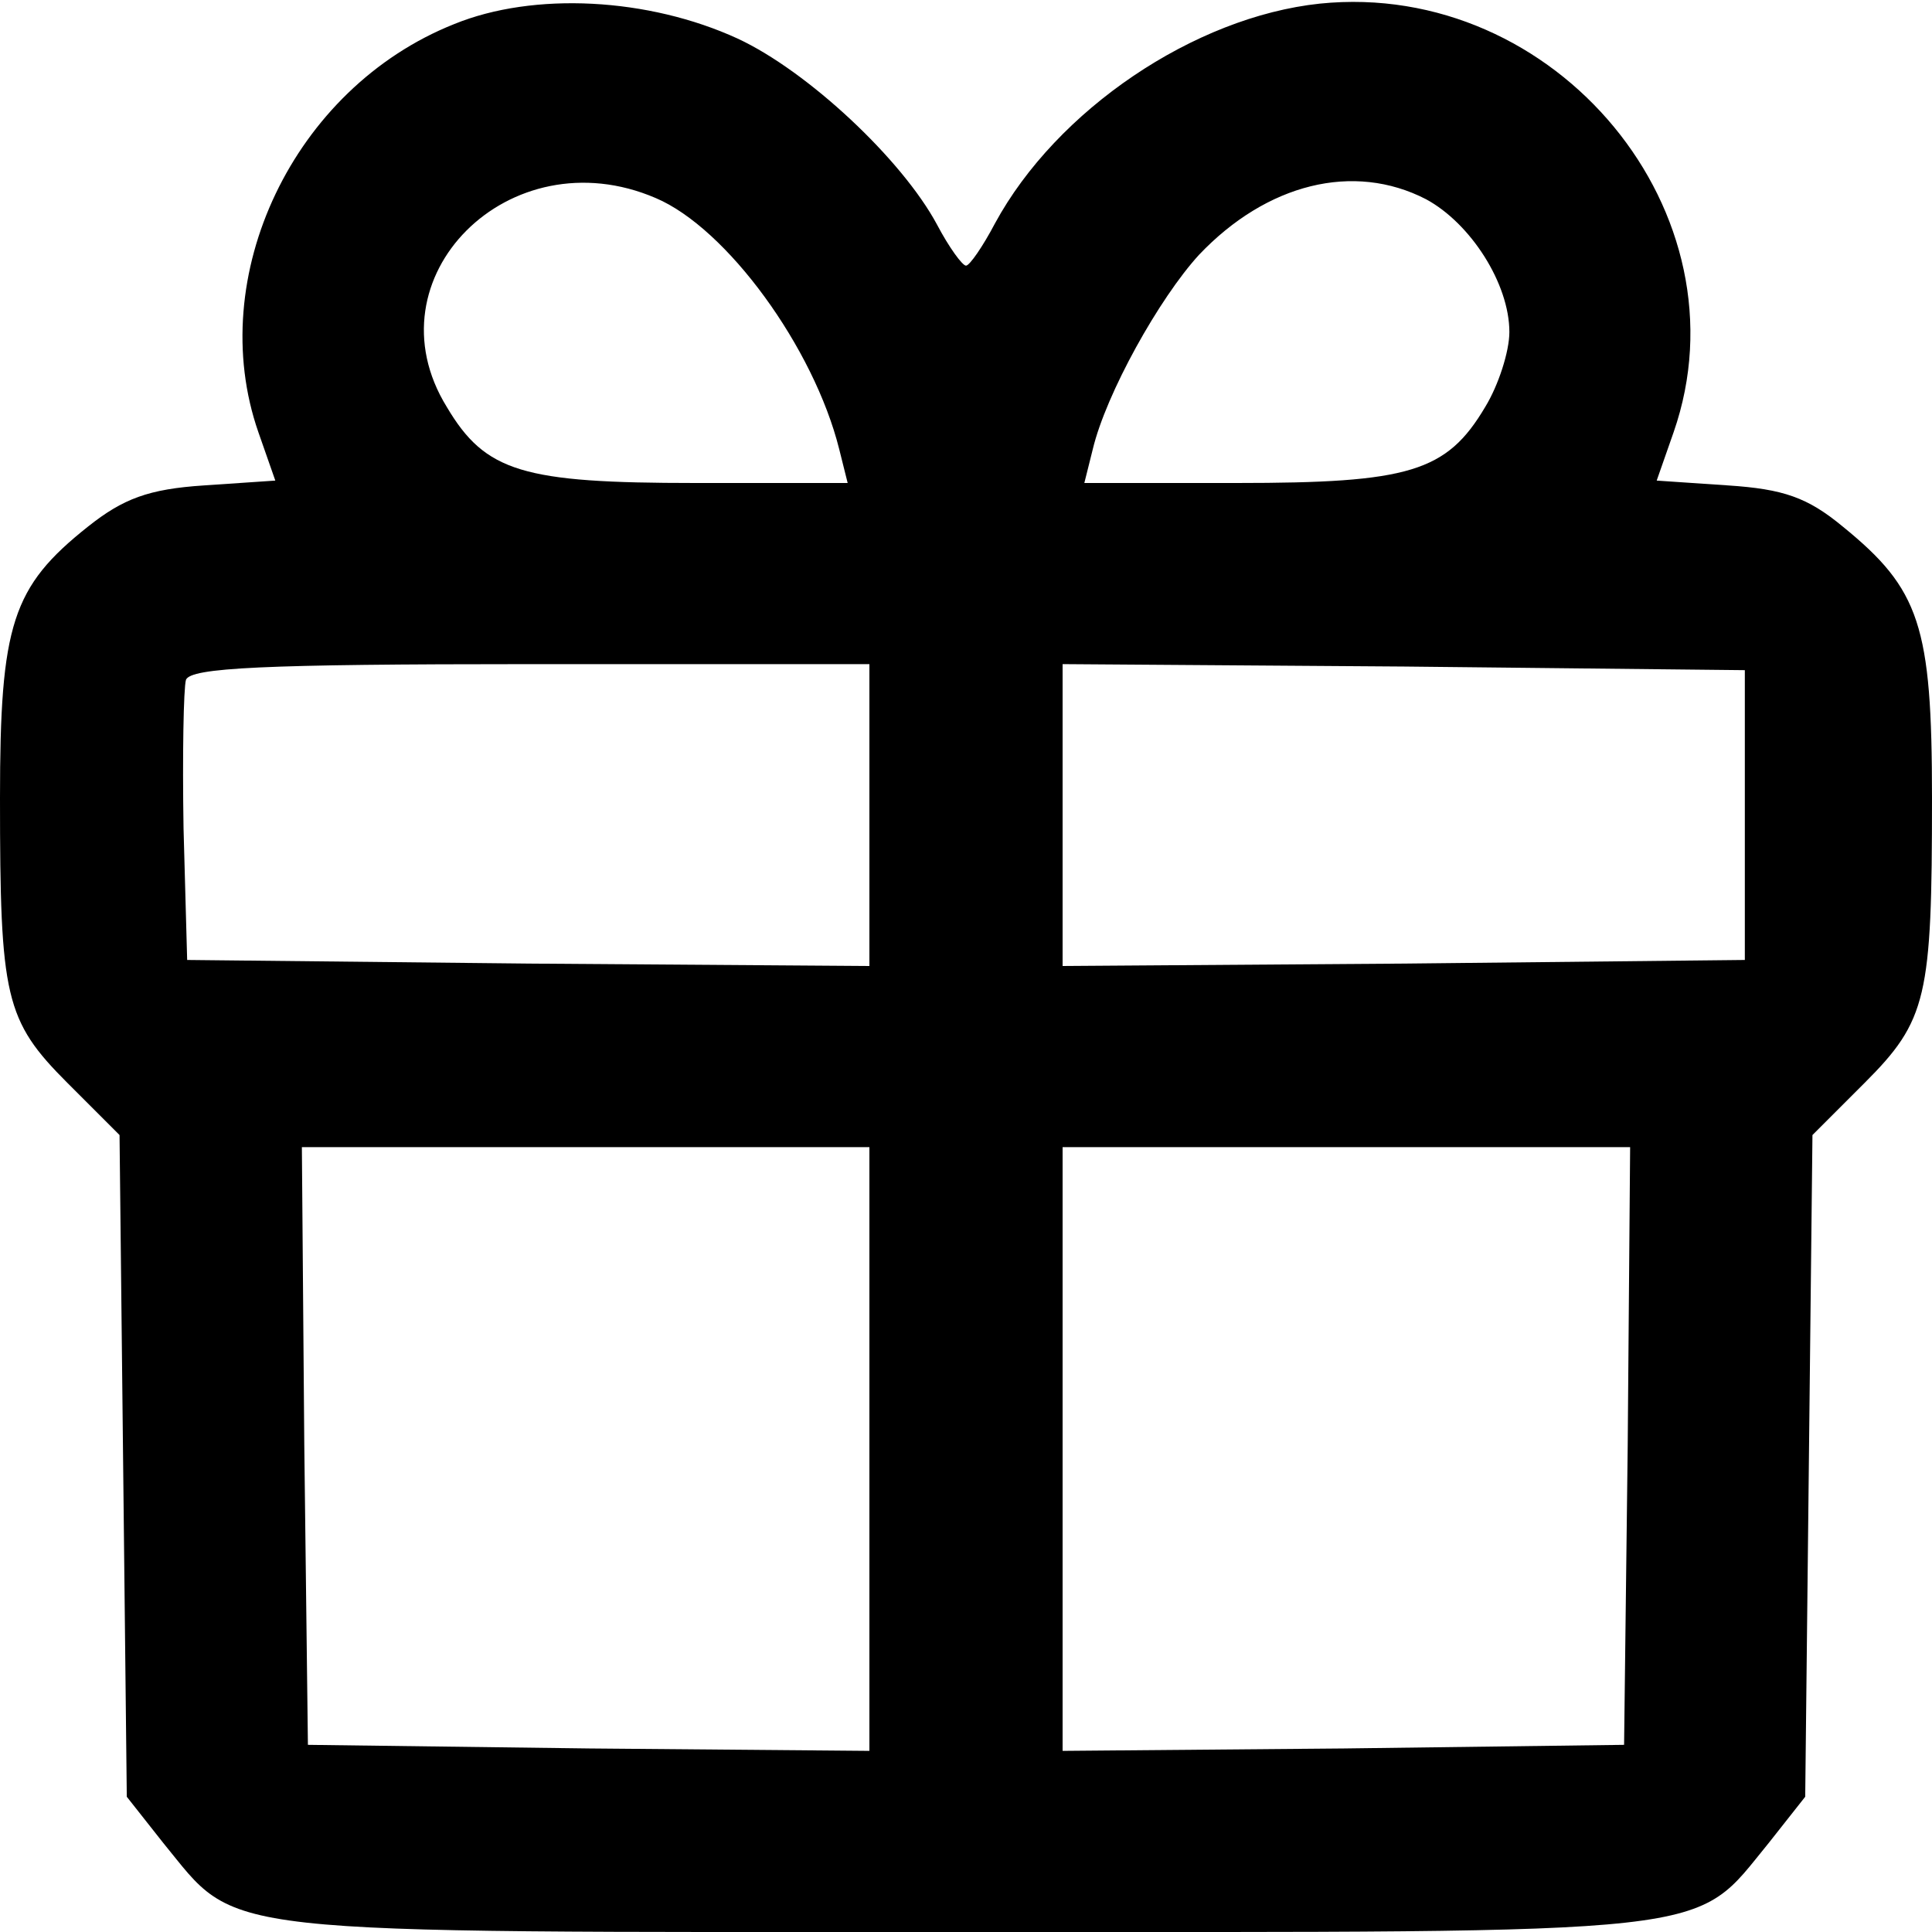 <?xml version="1.0" standalone="no"?>
<!DOCTYPE svg PUBLIC "-//W3C//DTD SVG 20010904//EN"
 "http://www.w3.org/TR/2001/REC-SVG-20010904/DTD/svg10.dtd">
<svg version="1.0" xmlns="http://www.w3.org/2000/svg"
 width="160pt" height="160pt" viewBox="0 0 160 160"
 preserveAspectRatio="xMidYMid meet">
<g transform="translate(0,160) scale(0.1,-0.1)"
fill="#000000" stroke="none">
<path d="M376 1580 c-133 -53 -207 -209 -162 -338 l14 -40 -59 -4 c-46 -3 -67
-11 -96 -34 -63 -50 -73 -81 -73 -225 0 -165 4 -184 56 -236 l43 -43 3 -274 3
-274 30 -38 c64 -78 31 -74 665 -74 634 0 601 -4 665 74 l30 38 3 274 3 274
43 43 c52 52 56 71 56 236 0 143 -10 173 -74 225 -29 24 -49 31 -95 34 l-59 4
14 40 c63 181 -97 375 -293 355 -104 -11 -218 -88 -269 -182 -10 -19 -21 -35
-24 -35 -3 0 -14 15 -24 34 -29 54 -107 127 -165 154 -74 34 -169 39 -235 12z
m167 -144 c59 -25 131 -124 152 -208 l7 -28 -126 0 c-143 0 -174 9 -206 63
-66 107 52 225 173 173z m638 -1 c37 -20 69 -70 69 -110 0 -16 -9 -44 -20 -62
-32 -54 -63 -63 -206 -63 l-126 0 7 28 c11 46 55 125 88 161 56 59 128 77 188
46z m-461 -510 l0 -125 -282 2 -283 3 -3 109 c-1 61 0 116 2 123 4 10 63 13
286 13 l280 0 0 -125z m725 0 l0 -120 -282 -3 -283 -2 0 125 0 125 283 -2 282
-3 0 -120z m-725 -525 l0 -250 -232 2 -233 3 -3 248 -2 247 235 0 235 0 0
-250z m628 3 l-3 -248 -232 -3 -233 -2 0 250 0 250 235 0 235 0 -2 -247z"/>
</g>
</svg>
